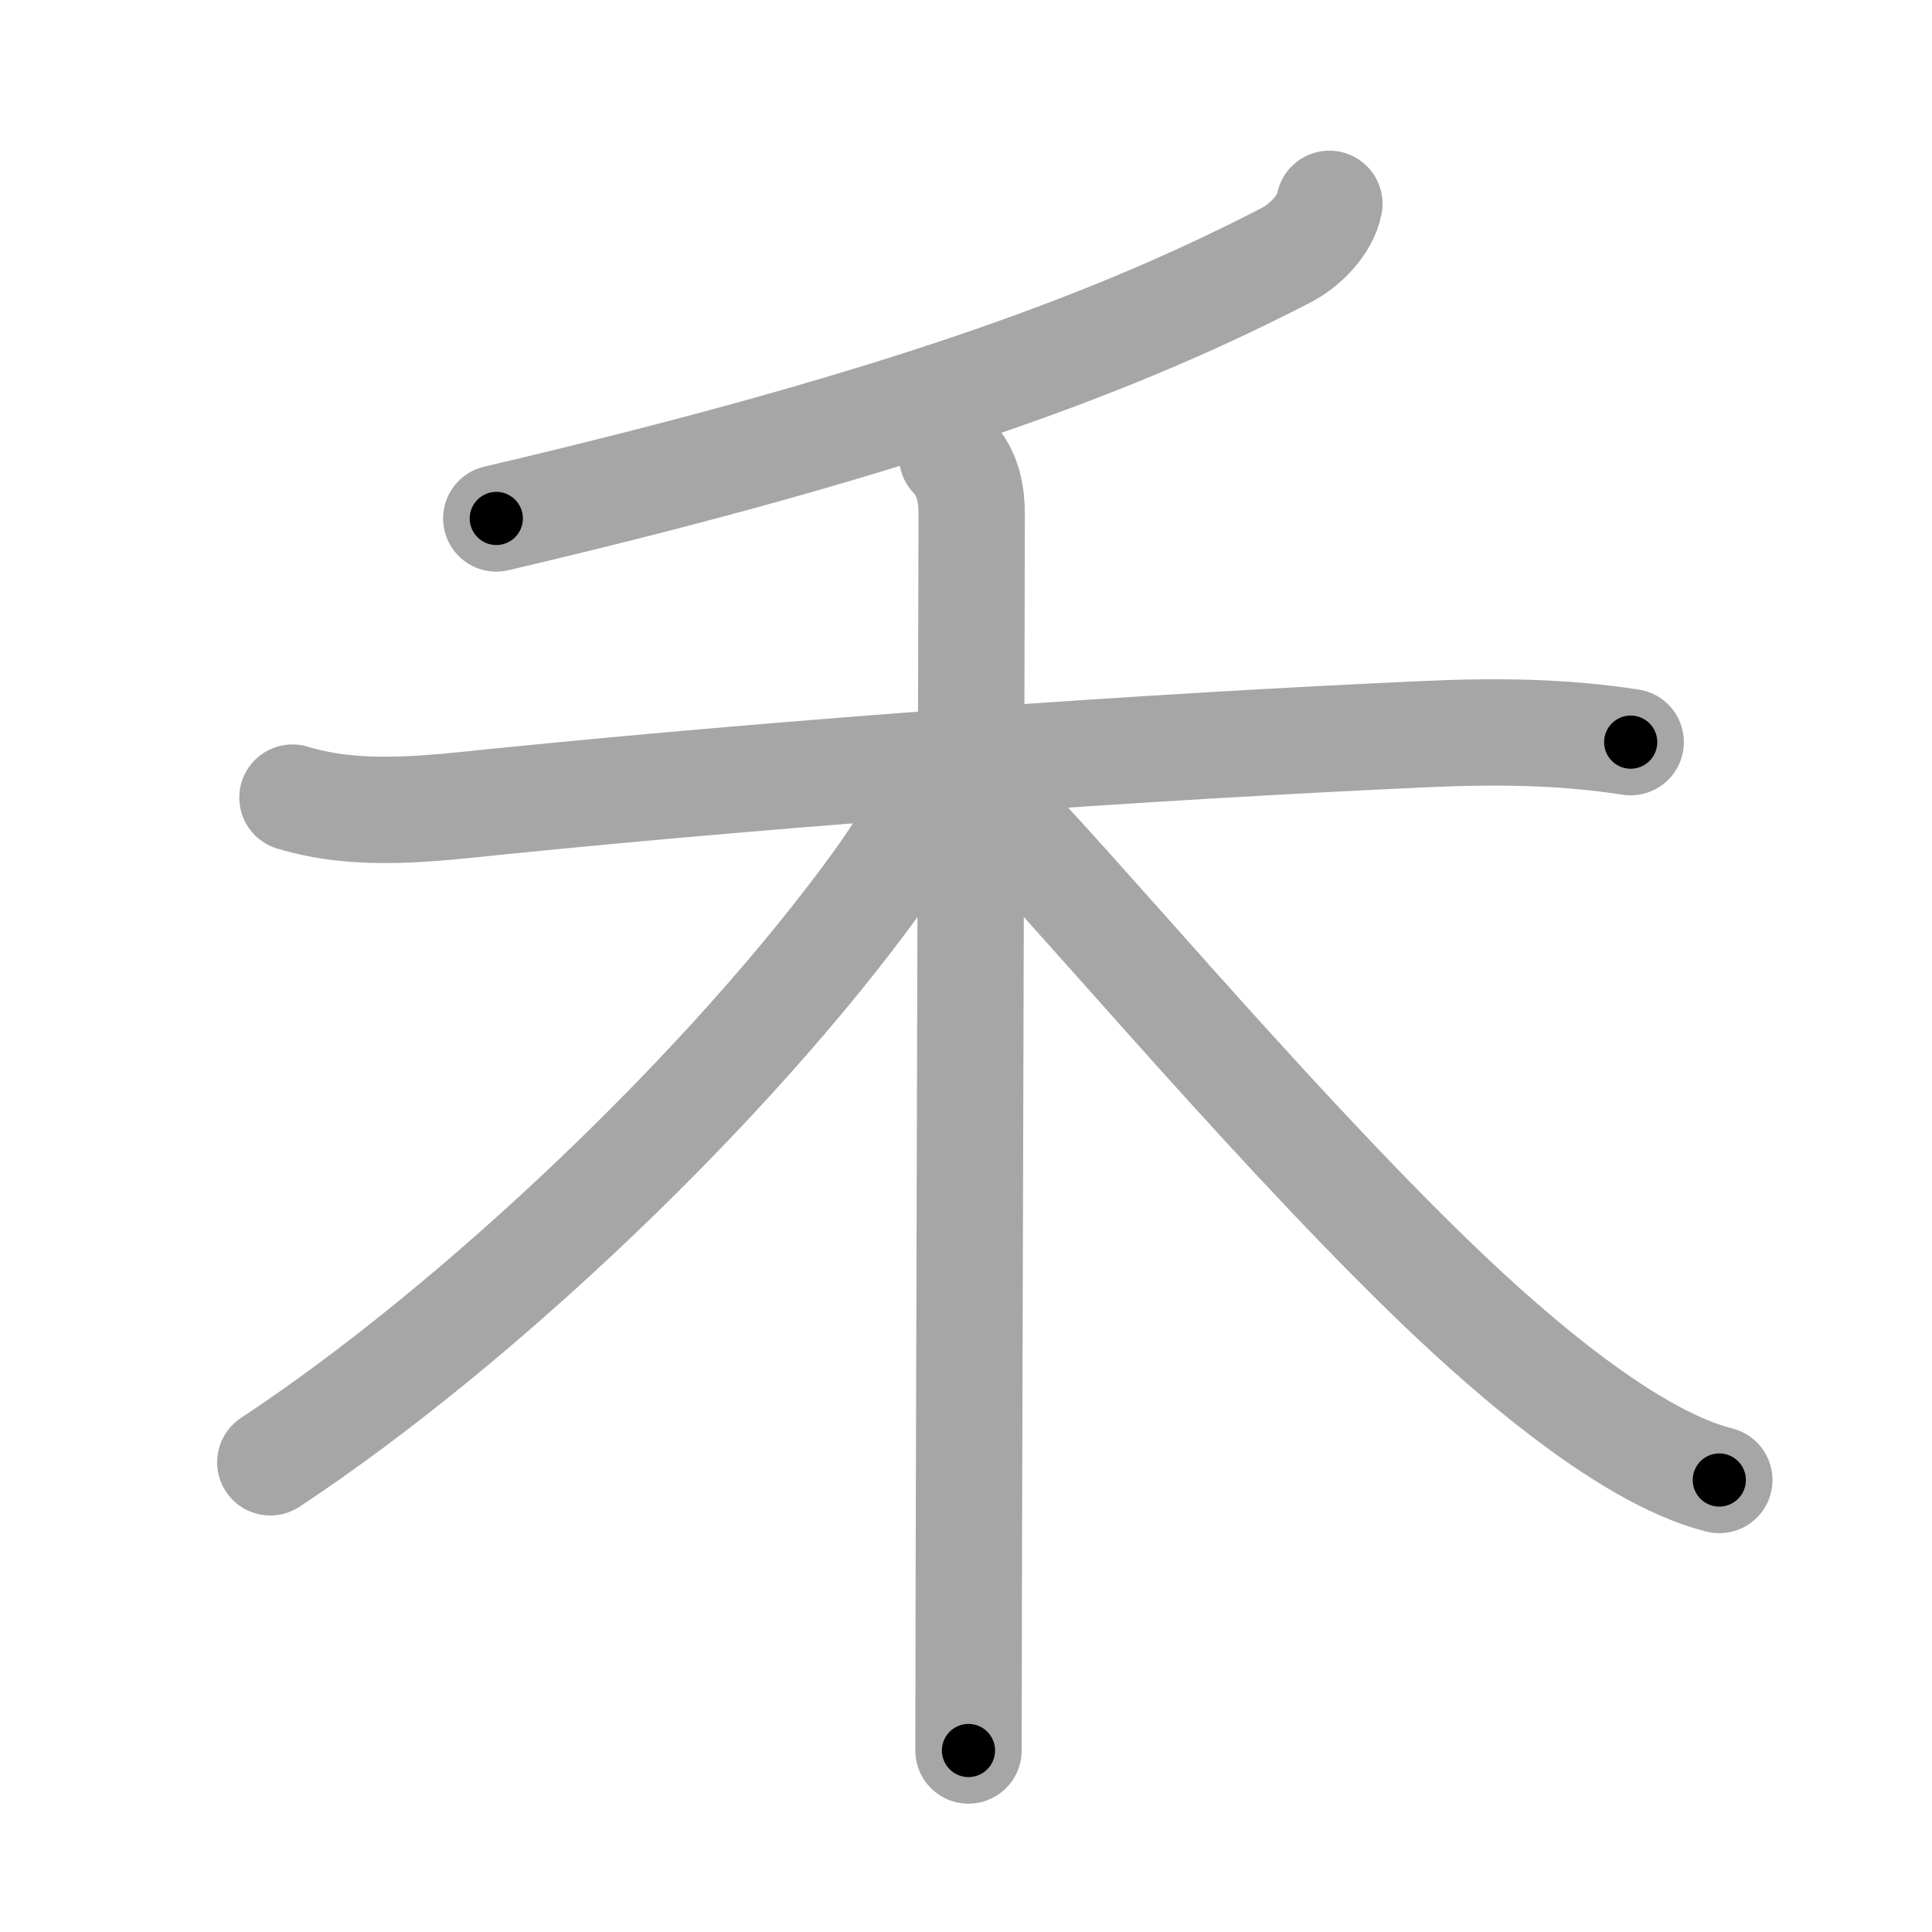 <svg xmlns="http://www.w3.org/2000/svg" viewBox="0 0 109 109" id="79be"><g fill="none" stroke="#a6a6a6" stroke-width="6" stroke-linecap="round" stroke-linejoin="round"><g><g><path d="M75,11.5c-0.23,1.22-1.43,2.39-2.48,2.92C63.62,19,52,23.62,28,29.25" /></g><g><path d="M16.5,45c3.79,1.15,7.81,0.61,11.65,0.22c17.1-1.72,36.6-3.1,52.23-3.8c3.91-0.18,7.76-0.15,11.62,0.45" /><path d="M53.72,25.75c0.95,0.96,1.1,2.29,1.1,3.22c0,3.65-0.11,39.81-0.16,58.91c-0.01,5.28-0.02,9.25-0.02,10.88" /><path d="M52.5,44.18c0,1.19-1.99,4.17-3,5.57C41.25,61.15,27.06,74.7,15.25,82.5" /><path d="M56,45.46c3.79,3.67,14.84,17,24.44,26.36C84.26,75.55,91.49,82.12,97,83.5" /></g></g></g><g fill="none" stroke="#000" stroke-width="3" stroke-linecap="round" stroke-linejoin="round"><path d="M75,11.5c-0.23,1.22-1.43,2.39-2.48,2.92C63.62,19,52,23.62,28,29.25" stroke-dasharray="50.993" stroke-dashoffset="50.993"><animate attributeName="stroke-dashoffset" values="50.993;50.993;0" dur="0.51s" fill="freeze" begin="0s;79be.click" /></path><path d="M16.5,45c3.79,1.15,7.81,0.61,11.65,0.22c17.1-1.72,36.6-3.1,52.23-3.8c3.91-0.18,7.76-0.15,11.62,0.45" stroke-dasharray="75.759" stroke-dashoffset="75.759"><animate attributeName="stroke-dashoffset" values="75.759" fill="freeze" begin="79be.click" /><animate attributeName="stroke-dashoffset" values="75.759;75.759;0" keyTimes="0;0.472;1" dur="1.08s" fill="freeze" begin="0s;79be.click" /></path><path d="M53.72,25.75c0.95,0.96,1.1,2.29,1.1,3.22c0,3.65-0.11,39.81-0.16,58.91c-0.01,5.28-0.02,9.25-0.02,10.88" stroke-dasharray="73.285" stroke-dashoffset="73.285"><animate attributeName="stroke-dashoffset" values="73.285" fill="freeze" begin="79be.click" /><animate attributeName="stroke-dashoffset" values="73.285;73.285;0" keyTimes="0;0.662;1" dur="1.631s" fill="freeze" begin="0s;79be.click" /></path><path d="M52.5,44.18c0,1.19-1.99,4.17-3,5.57C41.25,61.15,27.06,74.7,15.25,82.5" stroke-dasharray="53.981" stroke-dashoffset="53.981"><animate attributeName="stroke-dashoffset" values="53.981" fill="freeze" begin="79be.click" /><animate attributeName="stroke-dashoffset" values="53.981;53.981;0" keyTimes="0;0.751;1" dur="2.171s" fill="freeze" begin="0s;79be.click" /></path><path d="M56,45.46c3.79,3.67,14.84,17,24.44,26.36C84.26,75.55,91.49,82.12,97,83.5" stroke-dasharray="56.405" stroke-dashoffset="56.405"><animate attributeName="stroke-dashoffset" values="56.405" fill="freeze" begin="79be.click" /><animate attributeName="stroke-dashoffset" values="56.405;56.405;0" keyTimes="0;0.794;1" dur="2.735s" fill="freeze" begin="0s;79be.click" /></path></g></svg>